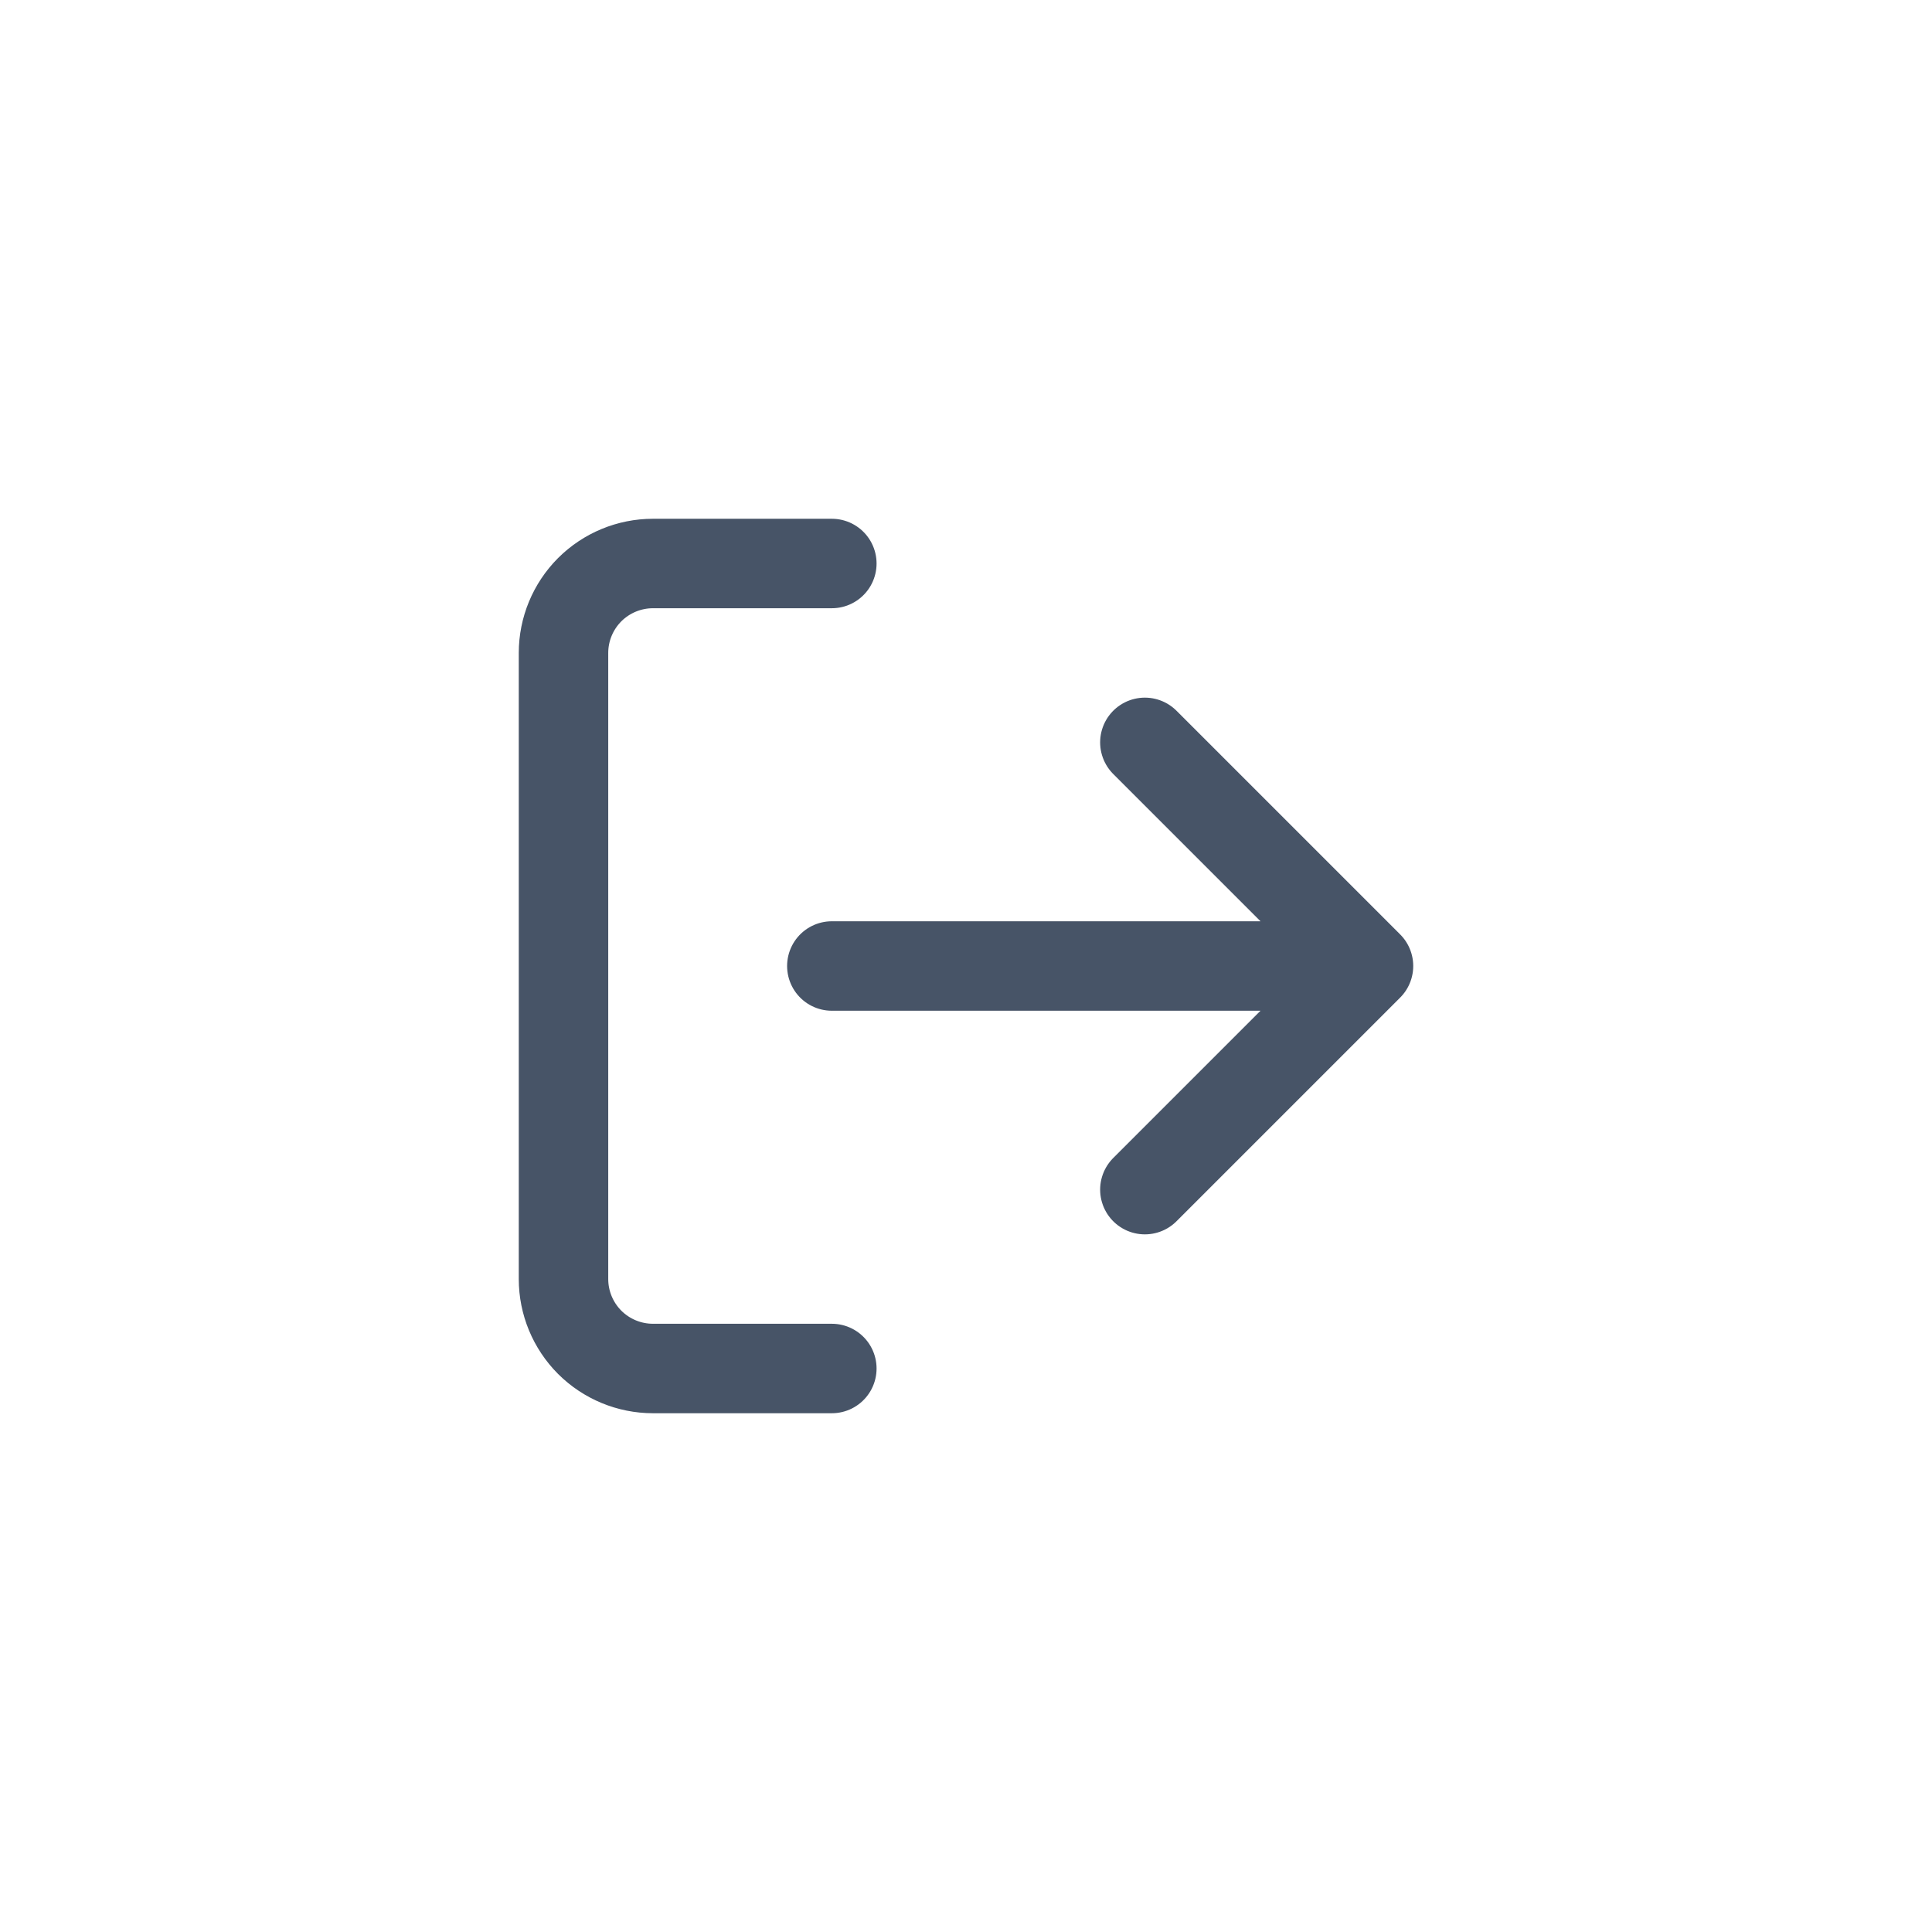 <svg width="36" height="36" viewBox="0 0 36 36" fill="none" xmlns="http://www.w3.org/2000/svg">
<path d="M15.5 25.5H12.167C11.725 25.5 11.301 25.324 10.988 25.012C10.676 24.699 10.5 24.275 10.5 23.833V12.167C10.5 11.725 10.676 11.301 10.988 10.988C11.301 10.676 11.725 10.5 12.167 10.5H15.5M21.333 22.167L25.5 18M25.5 18L21.333 13.833M25.5 18H15.5" stroke="#475467" stroke-width="1.667" stroke-linecap="round" stroke-linejoin="round"/>
</svg>
